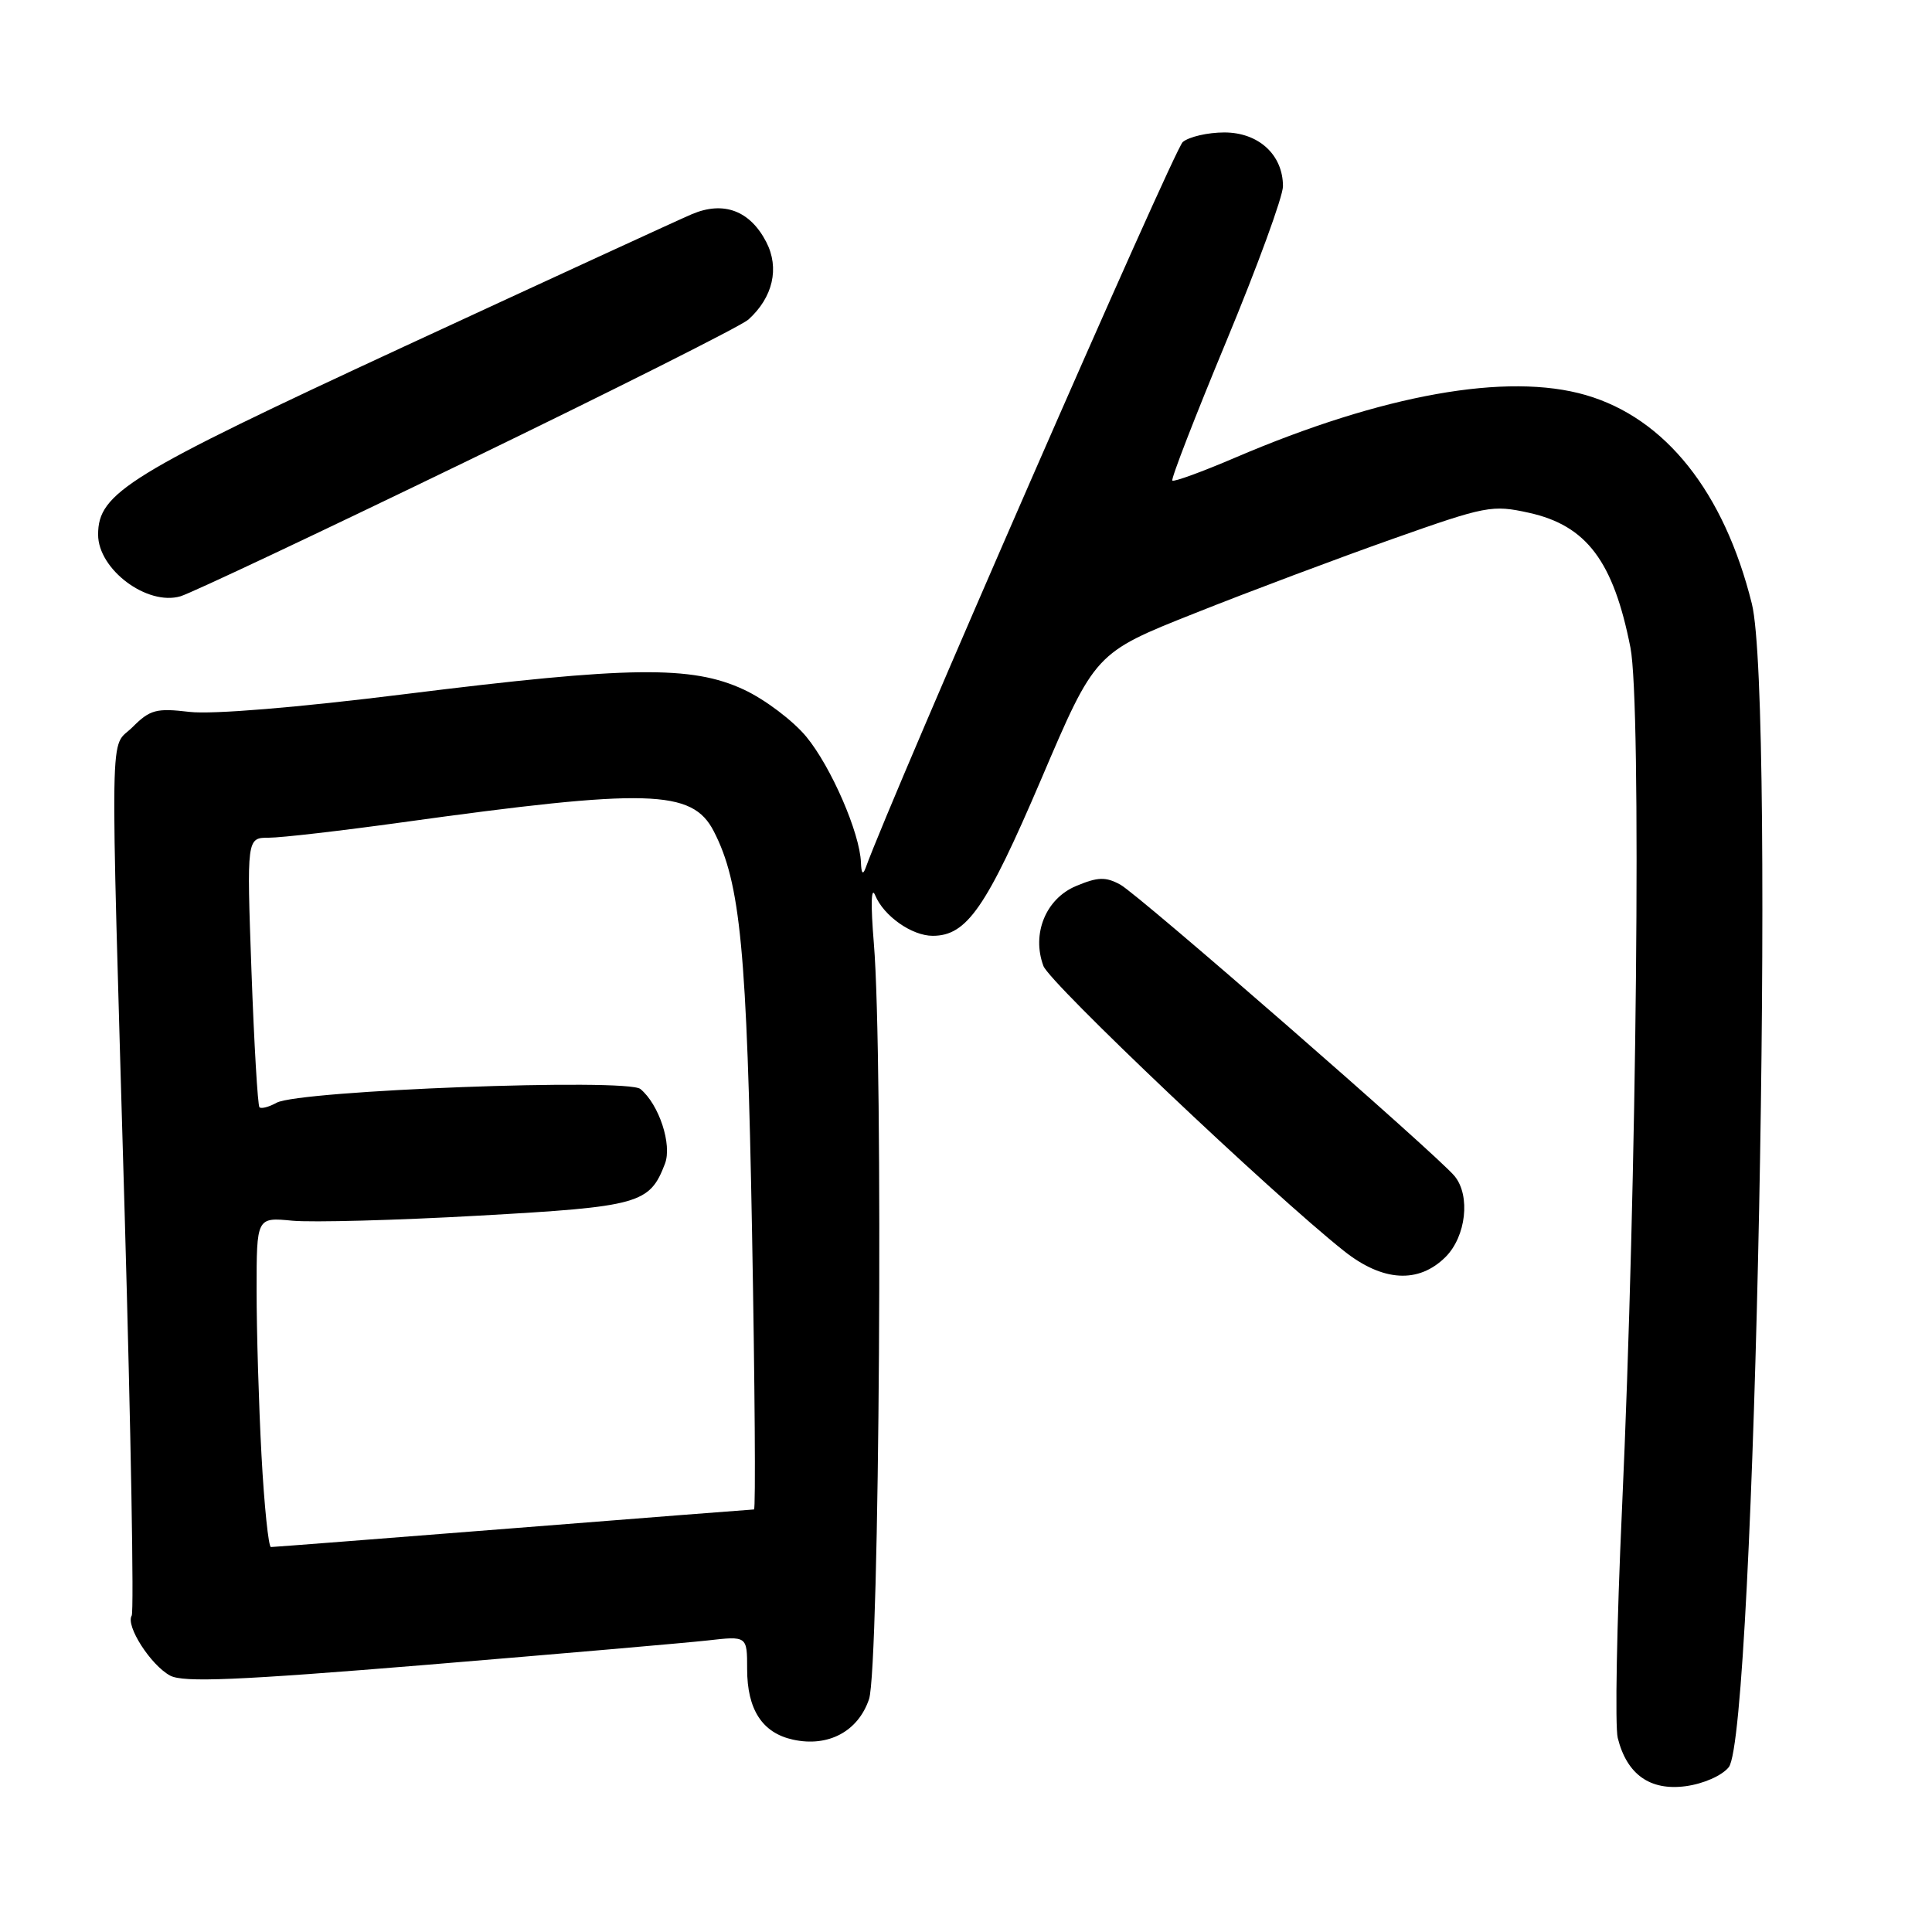 <?xml version="1.0" encoding="UTF-8" standalone="no"?>
<!DOCTYPE svg PUBLIC "-//W3C//DTD SVG 1.1//EN" "http://www.w3.org/Graphics/SVG/1.1/DTD/svg11.dtd" >
<svg xmlns="http://www.w3.org/2000/svg" xmlns:xlink="http://www.w3.org/1999/xlink" version="1.1" viewBox="0 0 256 256">
 <g >
 <path fill="currentColor"
d=" M 229.07 234.16 C 232.56 229.85 235.29 92.69 232.13 80.00 C 228.45 65.19 220.67 55.41 210.13 52.35 C 199.72 49.32 183.24 52.26 163.67 60.64 C 159.30 62.51 155.55 63.88 155.34 63.68 C 155.14 63.48 158.36 55.17 162.49 45.23 C 166.62 35.28 170.00 26.03 170.00 24.68 C 170.00 20.51 166.77 17.55 162.23 17.55 C 160.04 17.55 157.56 18.12 156.72 18.82 C 155.57 19.77 118.17 105.40 114.70 115.00 C 114.34 115.99 114.13 115.74 114.08 114.29 C 113.94 110.38 110.13 101.61 106.84 97.62 C 105.08 95.49 101.36 92.68 98.57 91.38 C 91.66 88.16 83.42 88.27 53.78 91.96 C 39.37 93.76 28.12 94.68 25.12 94.33 C 20.72 93.81 19.88 94.03 17.58 96.33 C 14.48 99.43 14.58 93.35 16.52 160.83 C 17.34 189.61 17.77 213.57 17.45 214.08 C 16.62 215.42 19.98 220.65 22.55 222.03 C 24.30 222.96 31.48 222.66 56.63 220.59 C 74.16 219.14 90.86 217.69 93.75 217.37 C 99.00 216.77 99.00 216.77 99.00 221.16 C 99.00 226.53 101.01 229.62 105.07 230.51 C 109.74 231.54 113.70 229.43 115.15 225.15 C 116.54 221.05 117.06 140.20 115.79 125.00 C 115.36 119.81 115.43 117.33 115.97 118.64 C 117.10 121.38 120.83 124.00 123.59 124.00 C 128.11 124.00 130.68 120.29 137.96 103.26 C 145.11 86.50 145.11 86.50 158.31 81.26 C 165.56 78.37 177.35 73.95 184.50 71.42 C 196.93 67.02 197.72 66.87 202.61 67.95 C 210.23 69.64 213.79 74.37 216.04 85.80 C 217.52 93.30 216.89 156.72 214.92 200.01 C 214.23 215.14 213.98 228.77 214.36 230.29 C 215.57 235.13 218.64 237.31 223.36 236.68 C 225.72 236.36 228.16 235.29 229.07 234.16 Z  M 191.55 166.55 C 194.26 163.83 194.87 158.45 192.75 155.85 C 190.52 153.10 150.88 118.54 148.45 117.22 C 146.50 116.16 145.48 116.19 142.59 117.40 C 138.57 119.08 136.67 123.74 138.26 128.00 C 139.12 130.29 168.45 158.11 178.07 165.75 C 183.21 169.84 187.97 170.12 191.55 166.55 Z  M 62.00 61.04 C 81.53 51.58 98.25 43.17 99.16 42.35 C 102.42 39.41 103.32 35.52 101.53 32.06 C 99.38 27.91 95.89 26.60 91.70 28.37 C 89.94 29.12 72.75 37.03 53.50 45.94 C 16.93 62.89 13.00 65.30 13.00 70.84 C 13.00 75.45 19.49 80.31 23.92 79.01 C 25.34 78.59 42.48 70.50 62.00 61.04 Z  M 34.65 192.84 C 34.29 186.16 34.00 176.32 34.00 170.99 C 34.00 161.29 34.00 161.29 38.75 161.75 C 41.36 161.99 52.47 161.70 63.44 161.08 C 84.72 159.89 86.08 159.52 88.11 154.20 C 89.08 151.67 87.33 146.35 84.86 144.30 C 83.10 142.84 39.64 144.48 36.65 146.12 C 35.64 146.68 34.62 146.95 34.38 146.72 C 34.15 146.48 33.67 138.35 33.32 128.65 C 32.69 111.00 32.69 111.00 35.64 111.00 C 37.26 111.00 45.15 110.09 53.17 108.98 C 85.91 104.44 91.71 104.60 94.57 110.13 C 98.12 117.00 98.97 125.87 99.65 163.25 C 100.02 183.46 100.14 200.00 99.91 200.01 C 99.69 200.01 85.33 201.13 68.00 202.50 C 50.67 203.87 36.23 204.99 35.90 204.99 C 35.58 205.00 35.01 199.53 34.65 192.84 Z "/>
</g>
</svg>